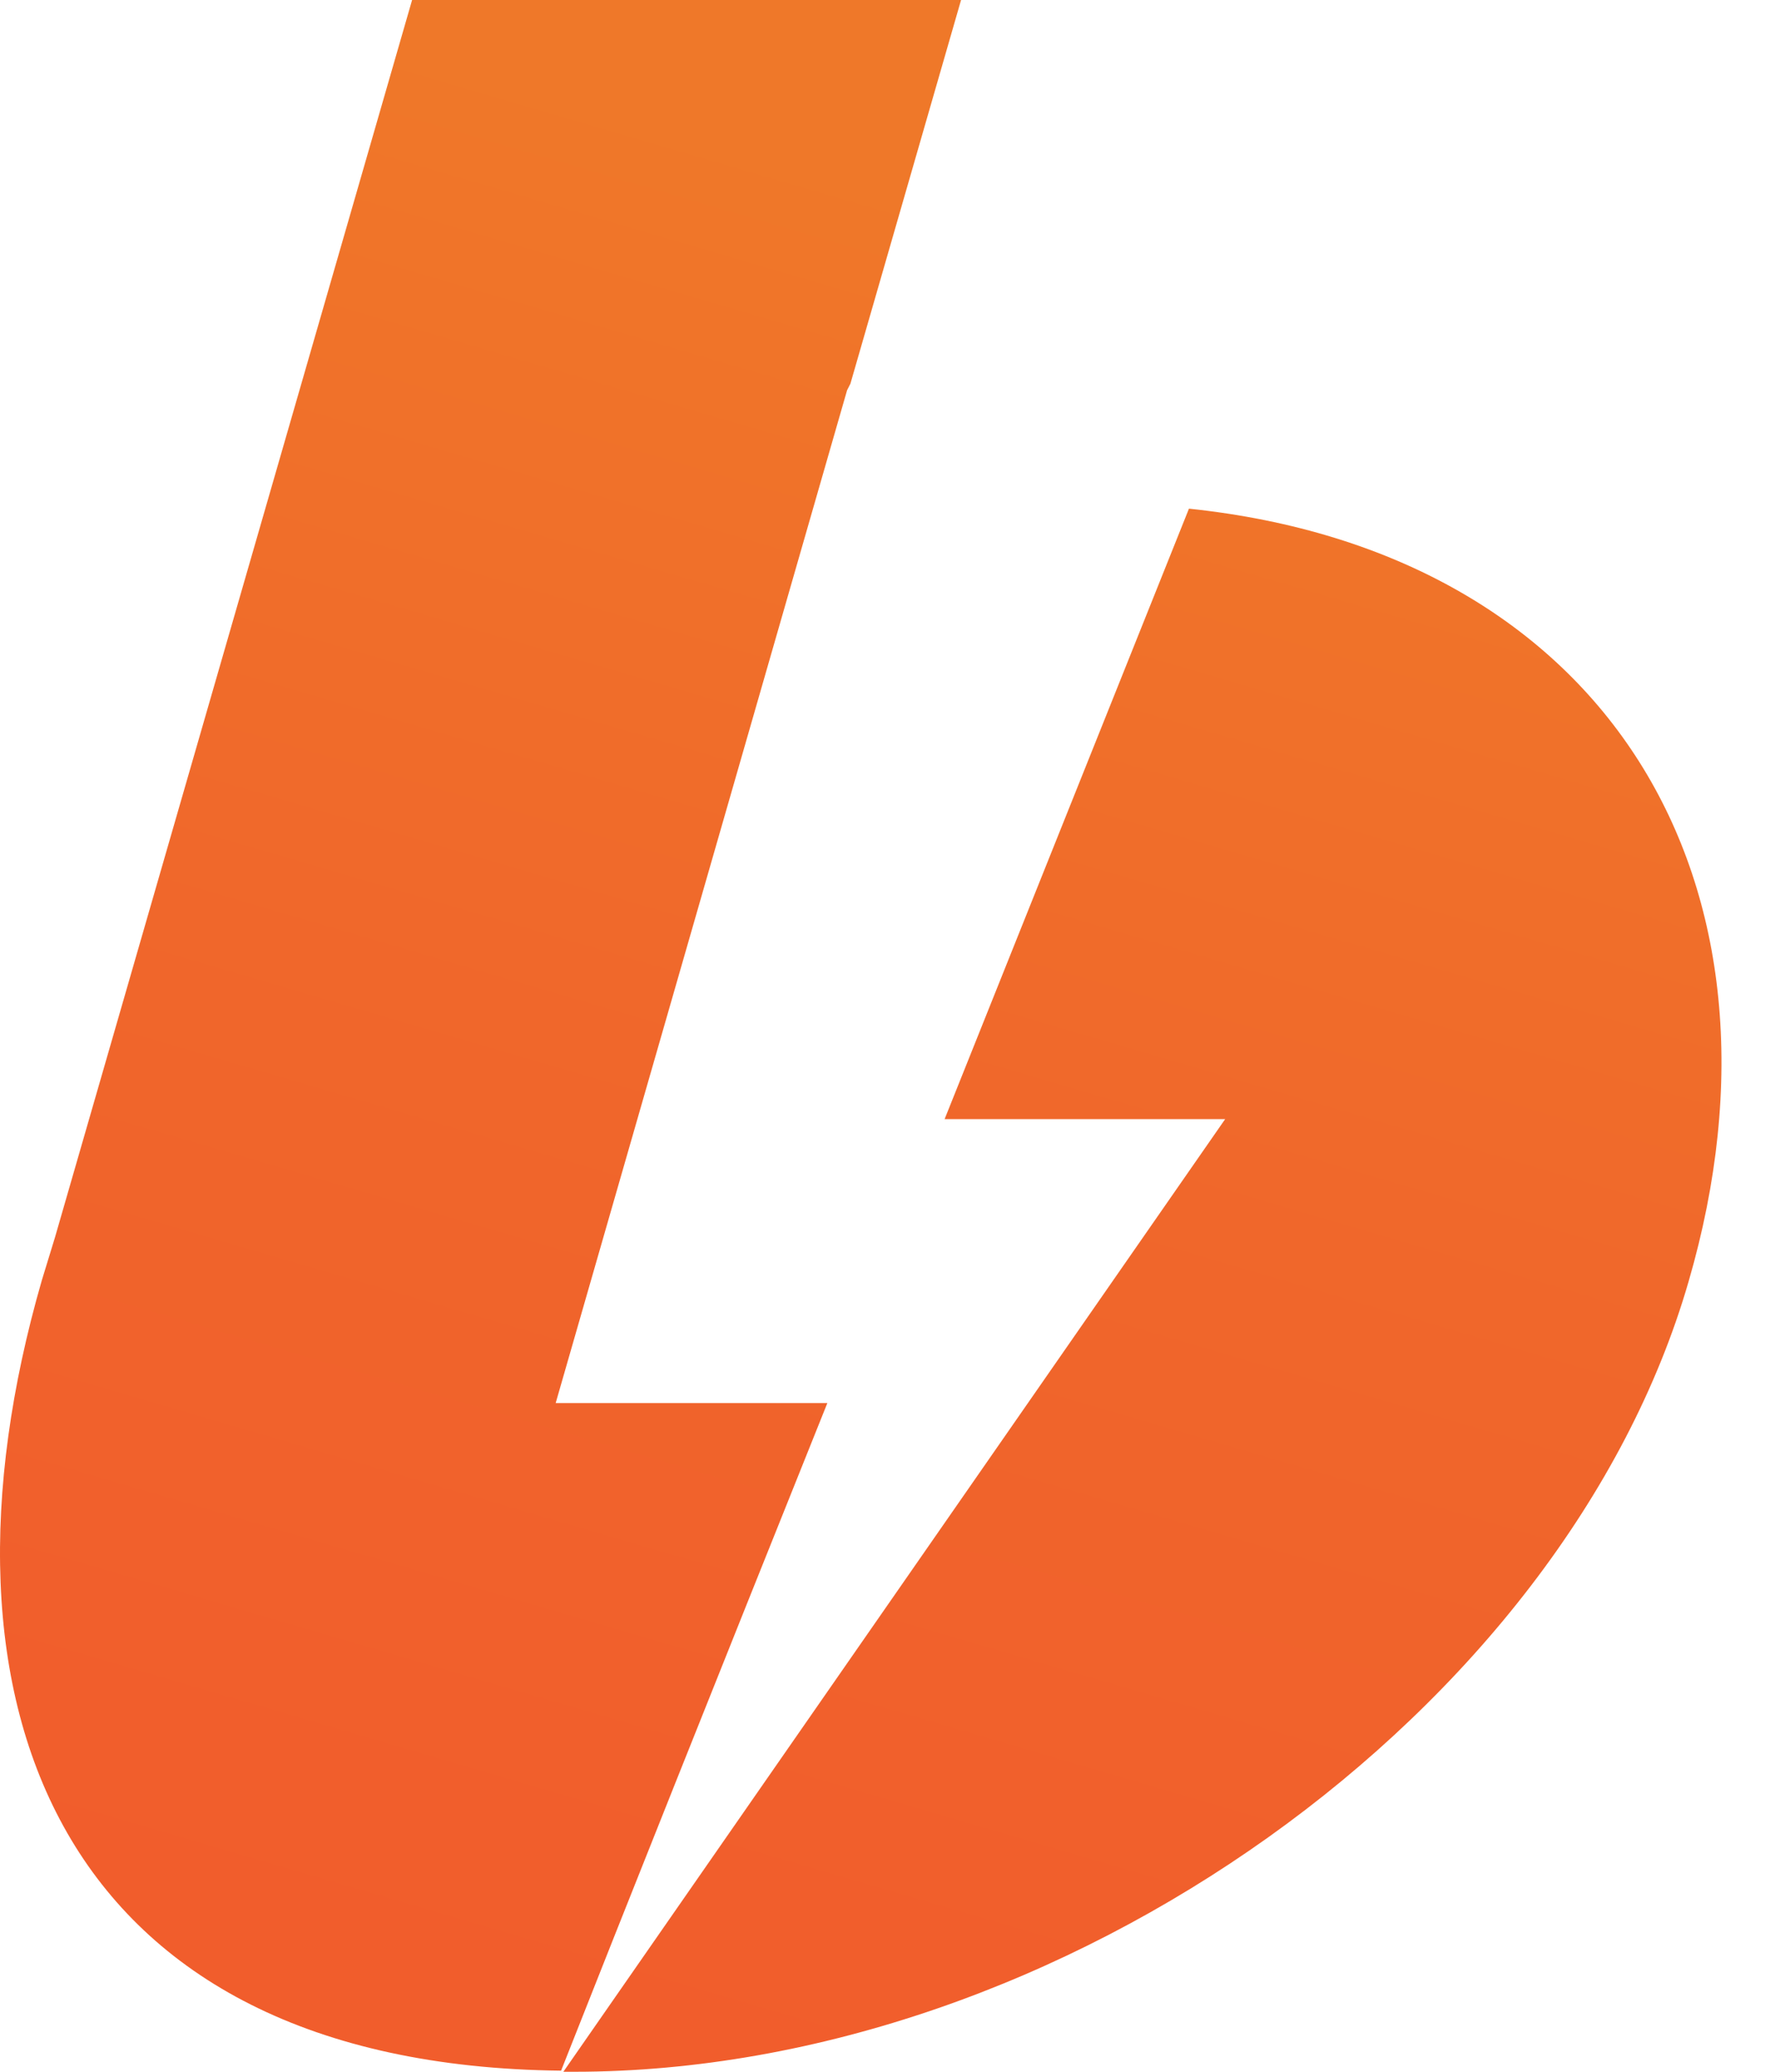 <svg width="18" height="21" viewBox="0 0 18 21" fill="none" xmlns="http://www.w3.org/2000/svg">
<path d="M0.557 12.544L4.179 0H9.746L8.624 3.889C8.613 3.911 8.601 3.933 8.59 3.956L5.635 14.222H8.39C7.235 17.1 6.335 19.356 5.69 20.989C0.601 20.933 -0.821 17.289 0.424 12.978M5.713 21L12.424 11.344H9.579L12.057 5.156C16.301 5.6 18.301 8.944 17.124 12.989C15.868 17.333 10.779 21 5.824 21C5.779 21 5.746 21 5.713 21Z" fill="url(#paint0_linear_6_785)"/>
<defs>
<linearGradient id="paint0_linear_6_785" x1="11.755" y1="2.728" x2="4.589" y2="27.164" gradientUnits="userSpaceOnUse">
<stop stop-color="#EF7829"/>
<stop offset="0.052" stop-color="#F07529"/>
<stop offset="0.355" stop-color="#F0672B"/>
<stop offset="0.667" stop-color="#F15E2C"/>
<stop offset="1" stop-color="#F15A2C"/>
</linearGradient>
</defs>
</svg>

